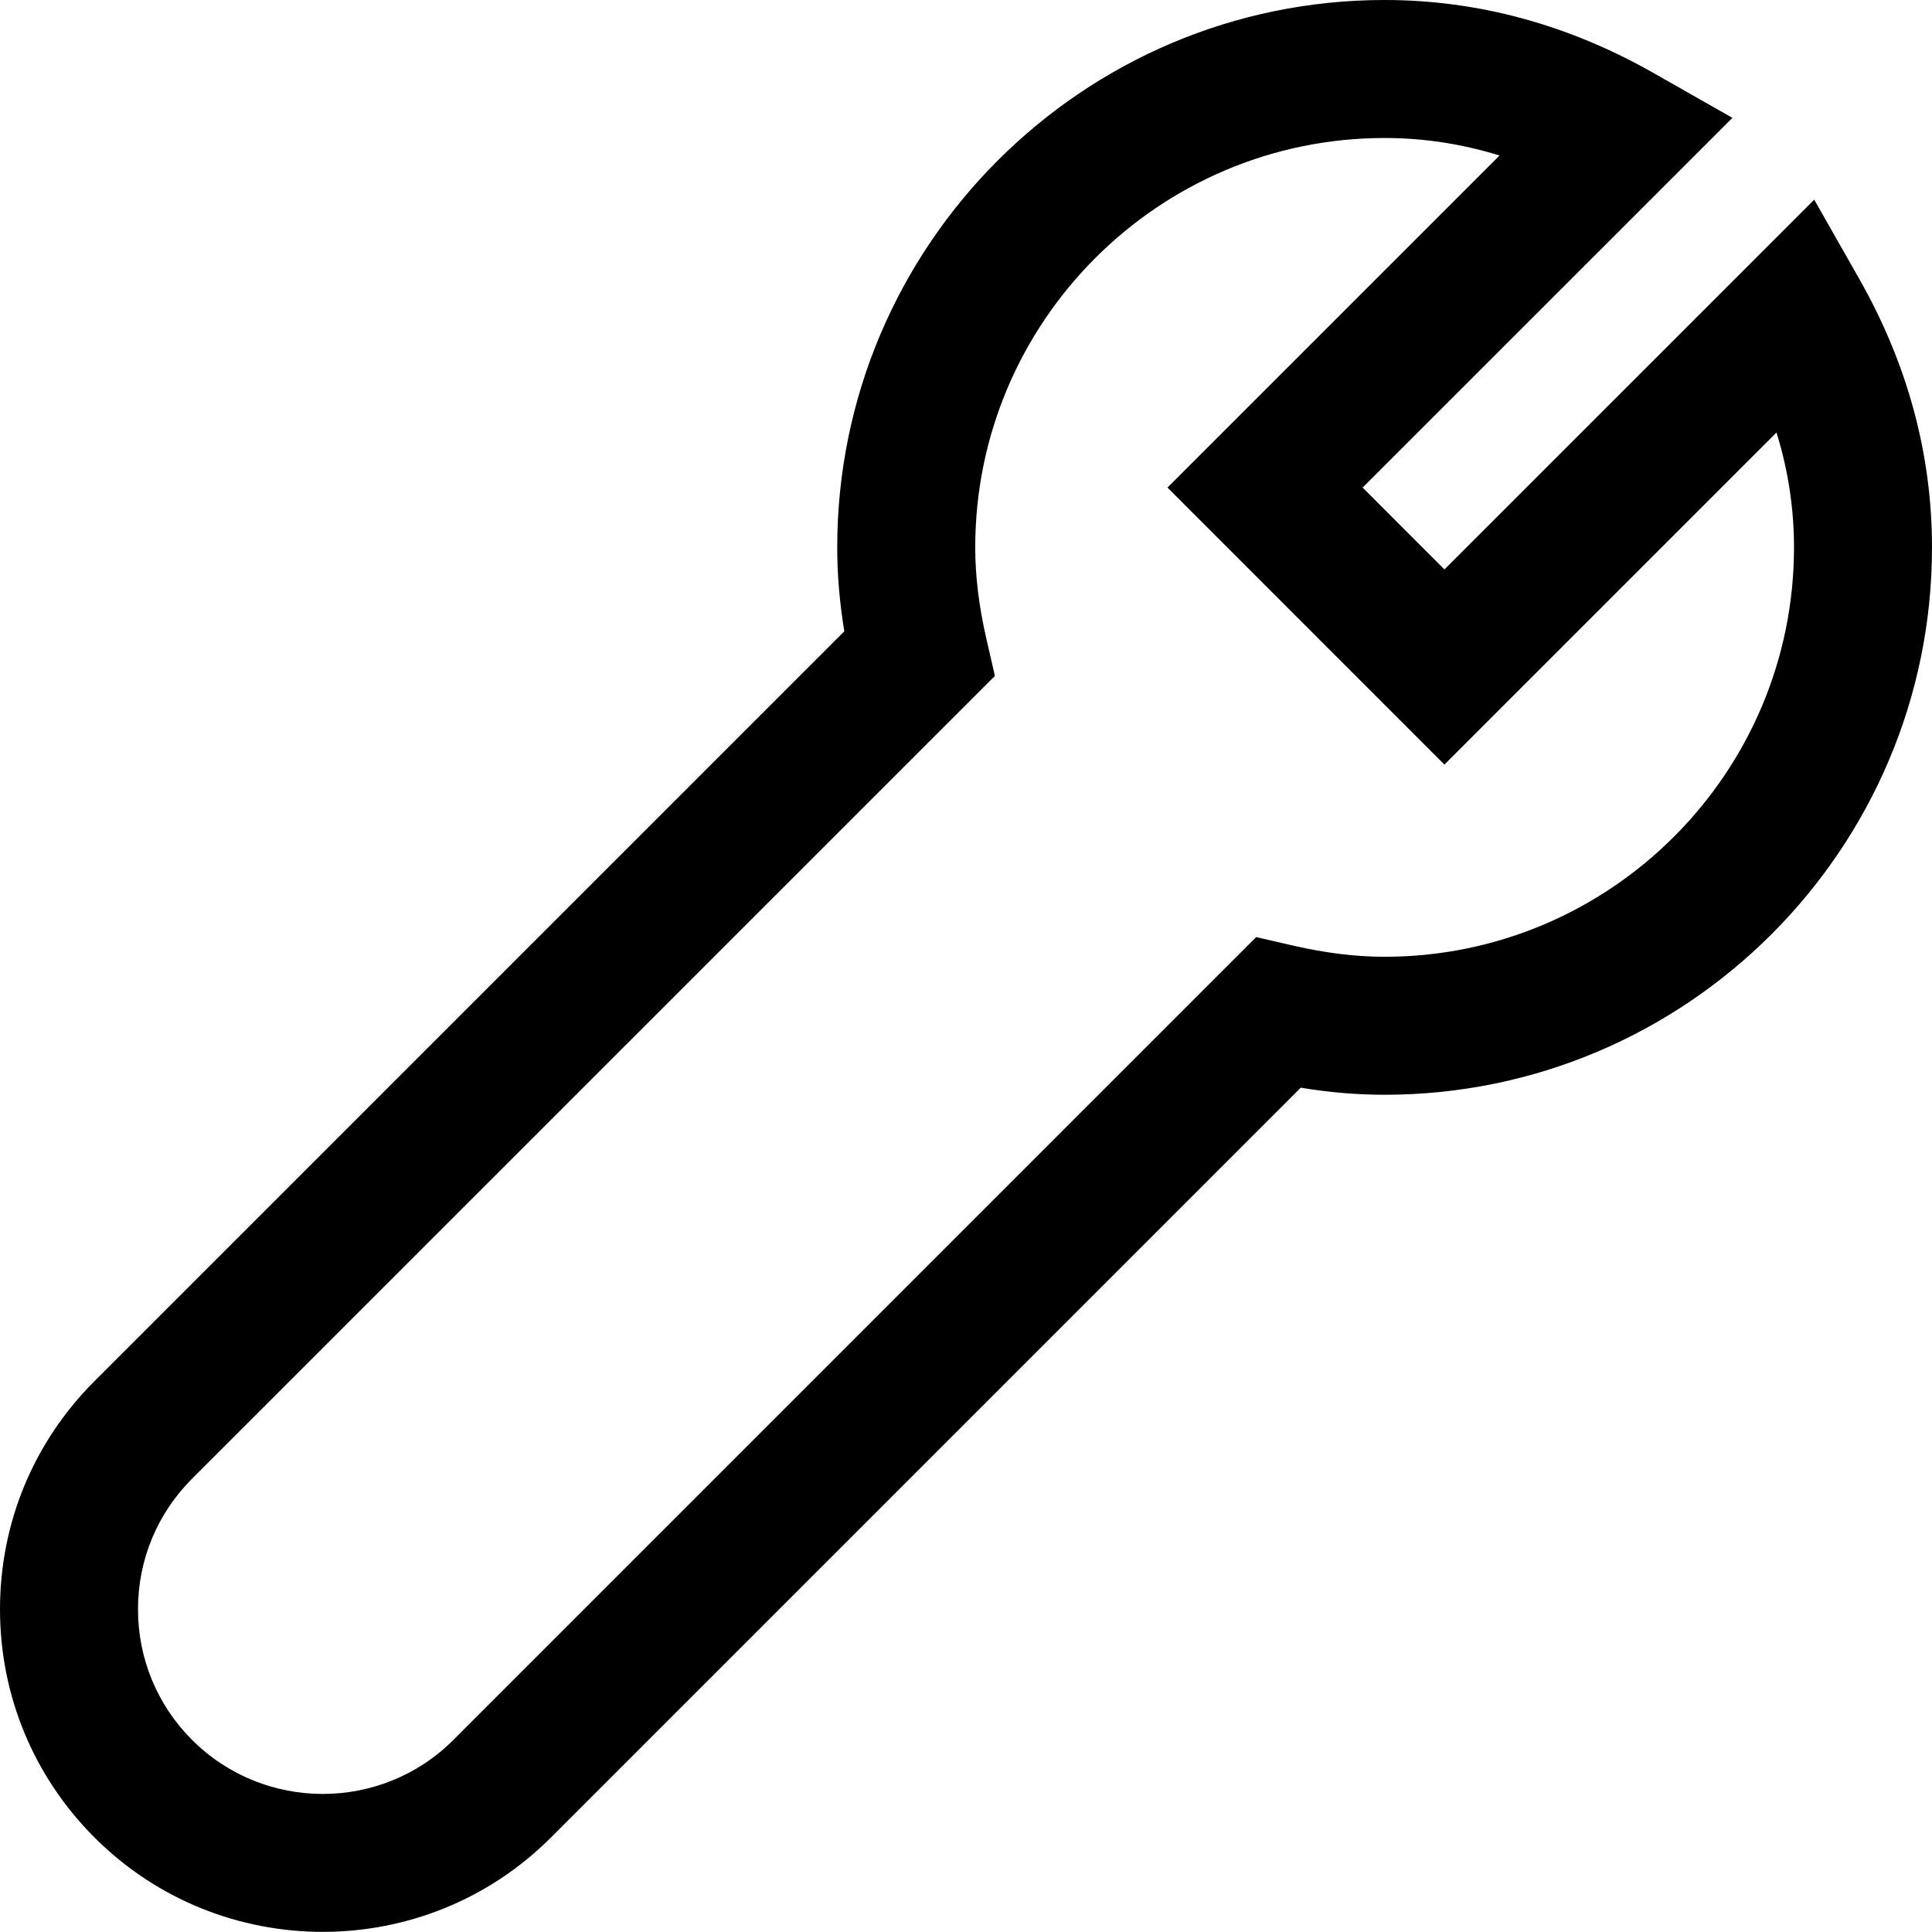 <svg xmlns="http://www.w3.org/2000/svg" viewBox="0 0 448 448" enable-background="new 0 0 448 448"><path d="M74.844 447.969c-19.172 0-38.328-7.281-52.922-21.875-14.141-14.156-21.922-32.938-21.922-52.938s7.781-38.781 21.922-52.906l173.859-173.859c-1.094-6.688-1.641-13.109-1.641-19.453.001-70 56.938-126.938 126.923-126.938 21.625 0 42.625 5.703 62.406 16.953l18.25 10.375-85.75 85.734 18.969 18.984 85.75-85.75 10.375 18.25c11.25 19.767 16.937 40.751 16.937 62.392 0 69.984-56.938 126.922-126.938 126.922-6.344 0-12.75-.531-19.438-1.641l-173.874 173.875c-14.578 14.594-33.75 21.875-52.906 21.875zm246.219-415.969c-52.344 0-94.922 42.594-94.922 94.938 0 6.656.844 13.578 2.578 21.156l1.984 8.641-186.156 186.14c-8.094 8.094-12.547 18.844-12.547 30.281s4.453 22.219 12.547 30.313c16.719 16.688 43.891 16.688 60.578 0l186.156-186.172 8.625 1.984c7.594 1.734 14.5 2.578 21.156 2.578 52.344 0 94.938-42.578 94.938-94.922 0-9.016-1.344-17.922-4.063-26.641l-77 77-64.219-64.234 77-77c-8.718-2.703-17.624-4.062-26.655-4.062z"/></svg>
